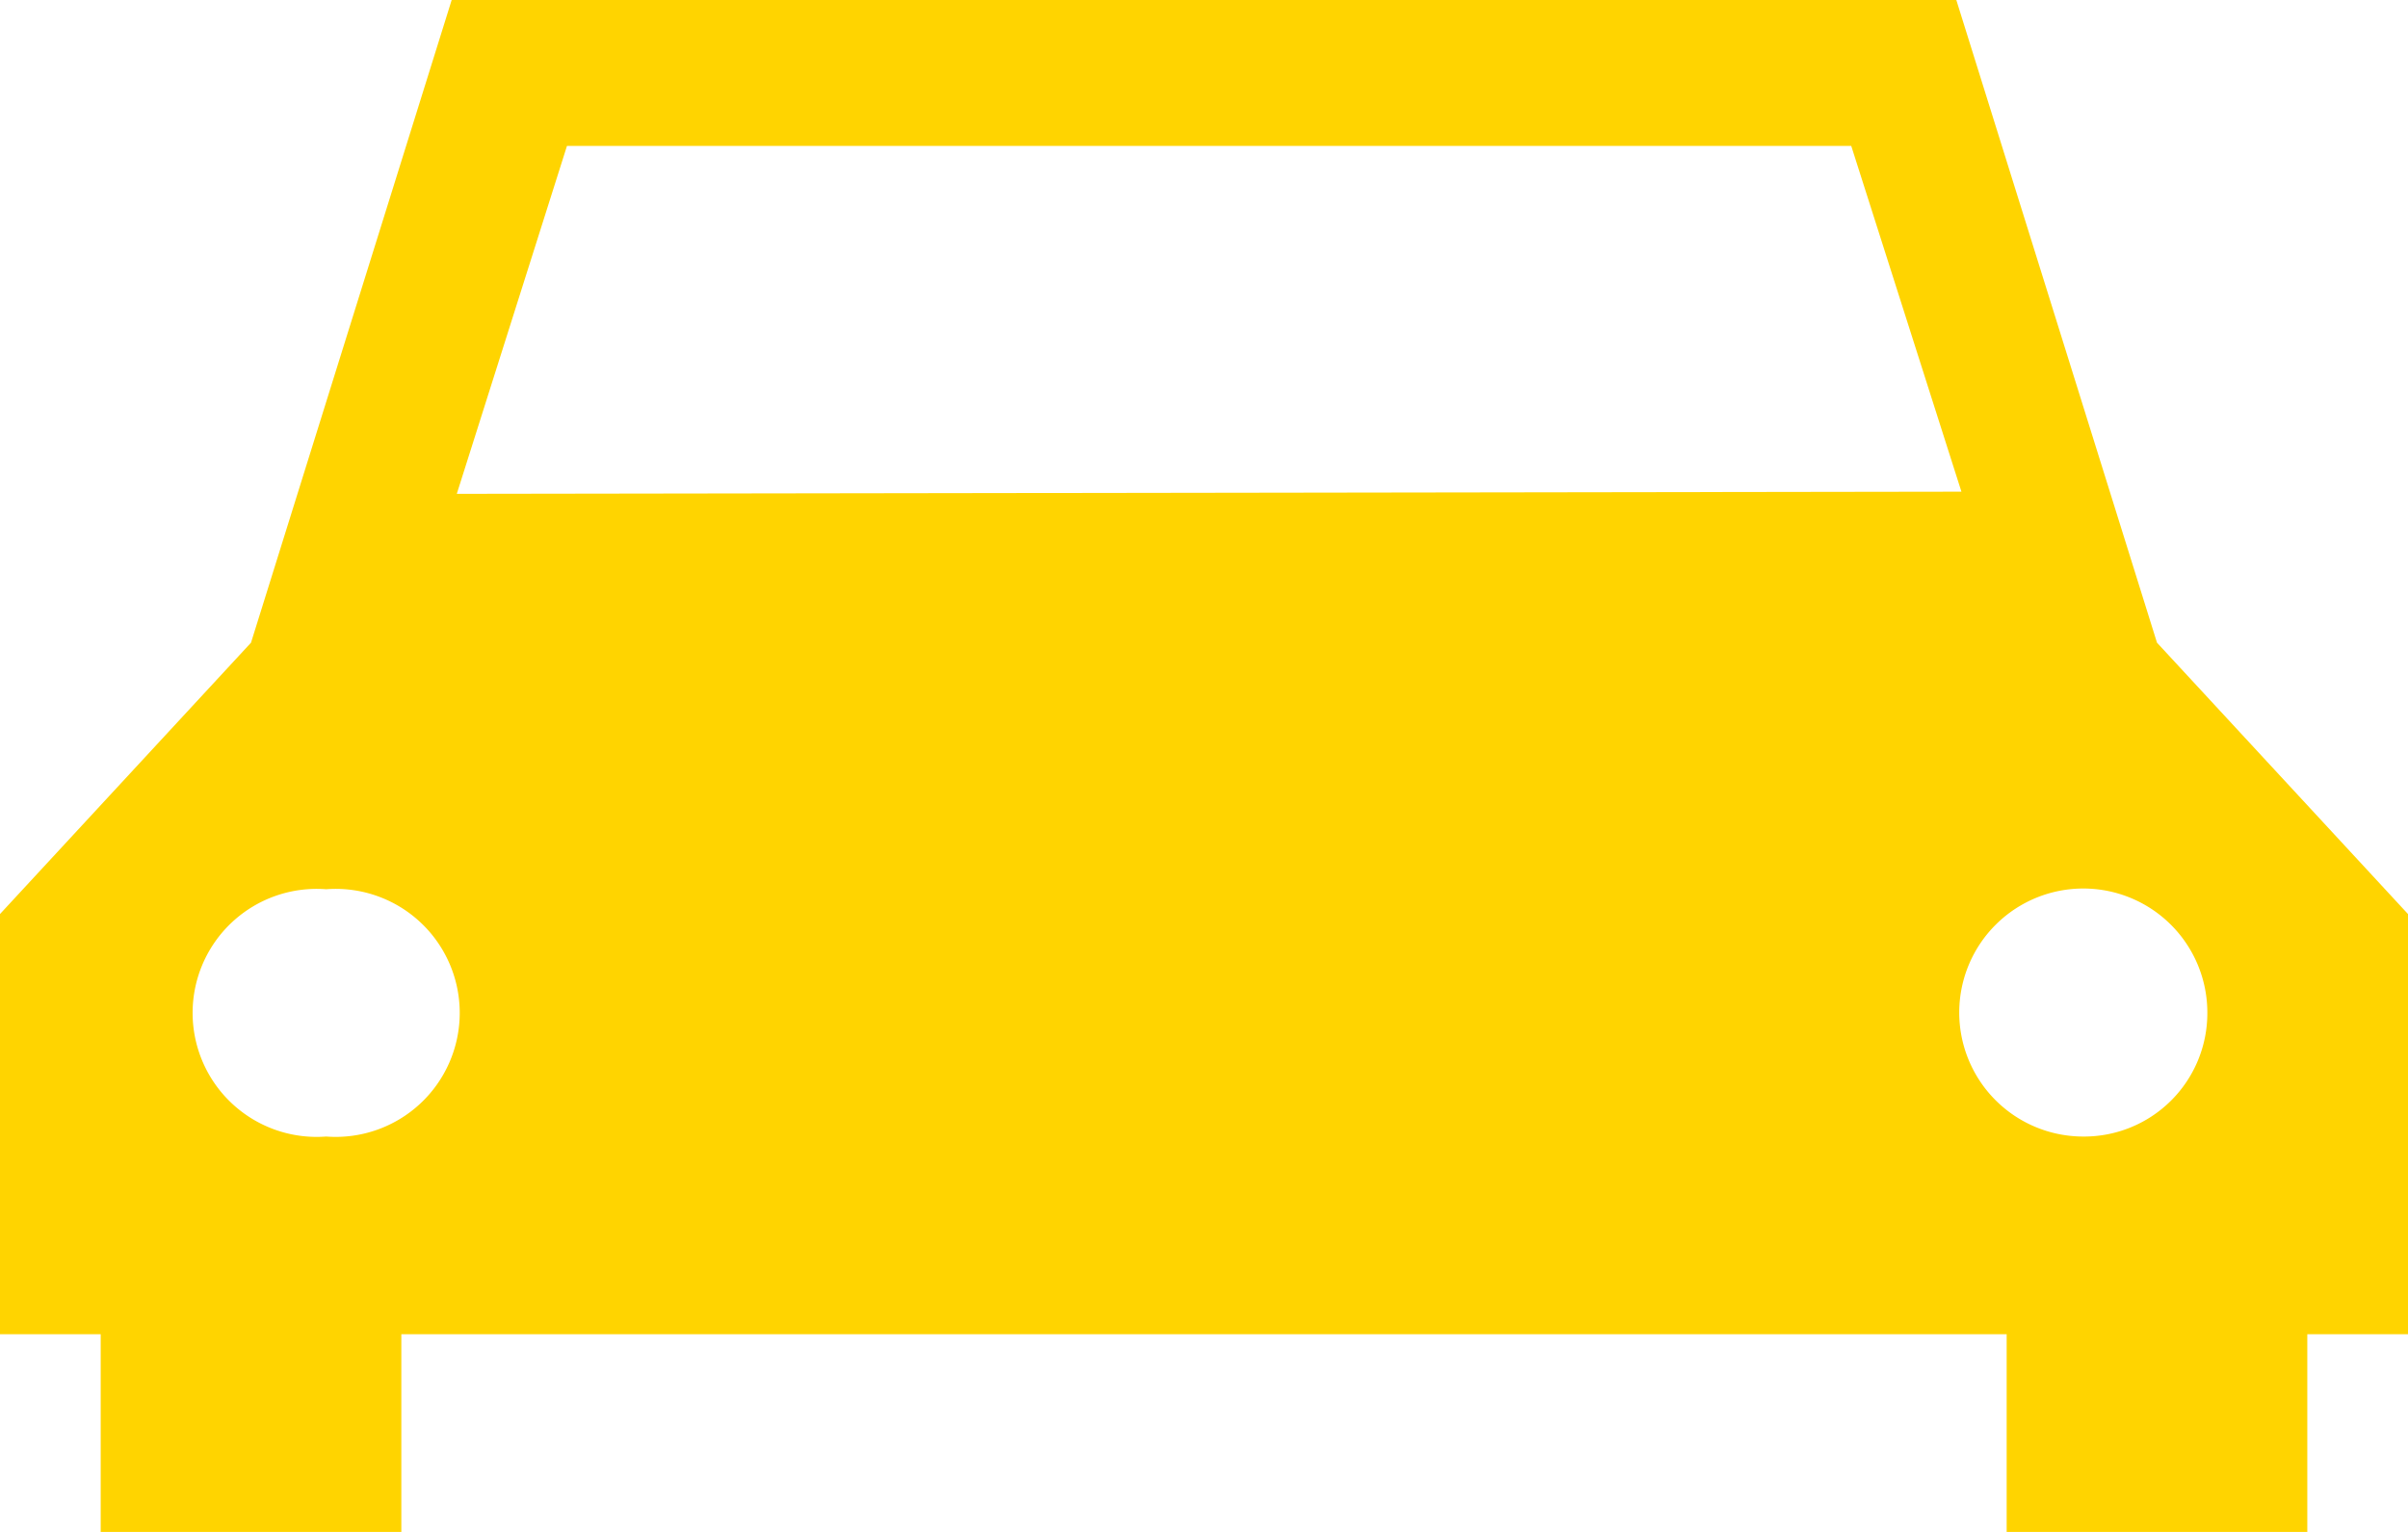 <svg xmlns="http://www.w3.org/2000/svg" width="33" height="21" viewBox="0 0 33 21"><path d="M28.53,15.58a1.7,1.7,0,1,1,1.72-1.69,1.69,1.69,0,0,1-1.72,1.69M6.26,6.77,7.77,2h17.6l1.51,4.74ZM4.47,15.58a1.7,1.7,0,1,1,0-3.39,1.7,1.7,0,1,1,0,3.39M29.56,8.81,26.81,0H6.19L3.44,8.81,0,12.53v5.76H1.38V21H5.5V18.29h22V21h4.12V18.29H33V12.53Z" fill="#ffd400"/></svg>